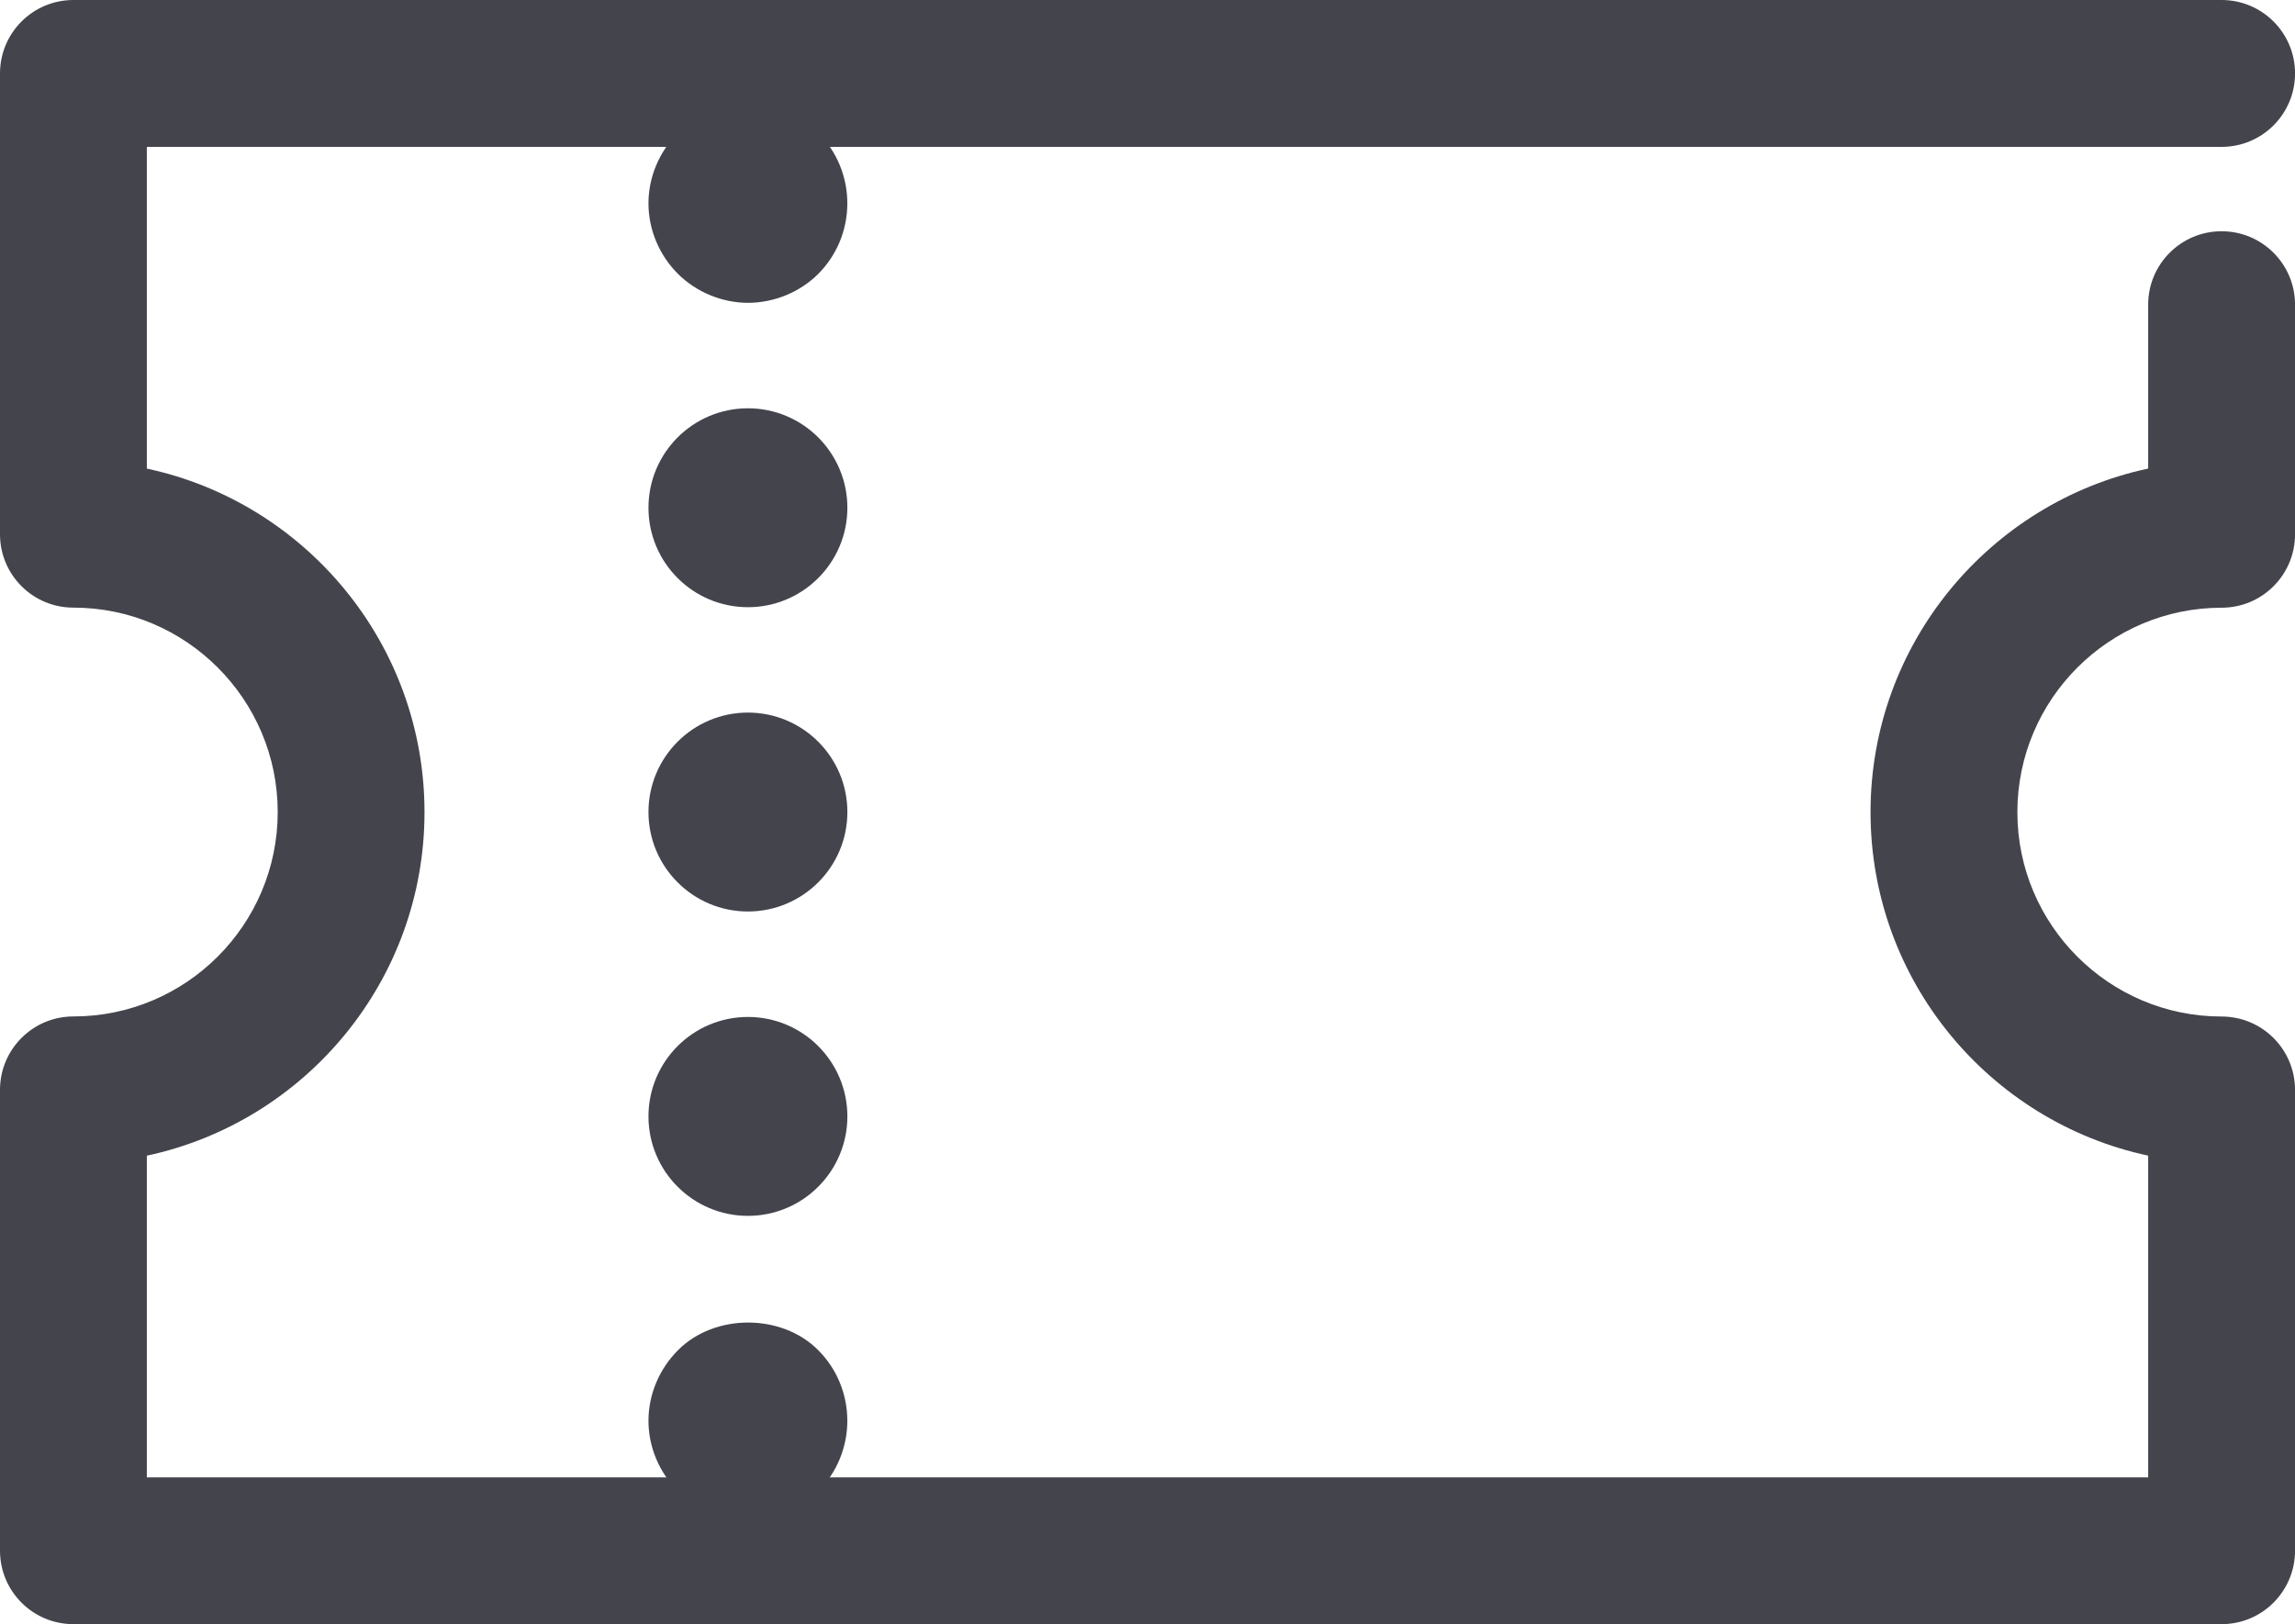 <?xml version="1.0" encoding="iso-8859-1"?>
<!-- Generator: Adobe Illustrator 16.0.0, SVG Export Plug-In . SVG Version: 6.00 Build 0)  -->
<!DOCTYPE svg PUBLIC "-//W3C//DTD SVG 1.1//EN" "http://www.w3.org/Graphics/SVG/1.1/DTD/svg11.dtd">
<svg version="1.1" xmlns="http://www.w3.org/2000/svg" xmlns:xlink="http://www.w3.org/1999/xlink" x="0px" y="0px"
	 width="57.691px" height="40.826px" viewBox="0 0 57.691 40.826" style="enable-background:new 0 0 57.691 40.826;"
	 xml:space="preserve">
<g id="_x33_2_x5F_ticket">
	<g>
		<g>
			<path style="fill:#44444D;" d="M55.846,40.826h-54C0.826,40.826,0,40,0,38.98V27.396c0-1.02,0.826-1.846,1.846-1.846
				c2.831,0,5.135-2.305,5.135-5.137c0-2.833-2.304-5.139-5.135-5.139C0.826,15.275,0,14.449,0,13.43V1.846C0,0.826,0.826,0,1.846,0
				h54c1.02,0,1.846,0.826,1.846,1.846s-0.826,1.846-1.846,1.846H3.691v8.087c3.984,0.851,6.98,4.4,6.98,8.636
				s-2.996,7.783-6.98,8.635v8.086H54v-8.087c-3.983-0.851-6.979-4.398-6.979-8.634S50.017,12.63,54,11.778V7.659
				c0-1.02,0.826-1.846,1.846-1.846s1.846,0.826,1.846,1.846v5.771c0,1.02-0.826,1.846-1.846,1.846
				c-2.831,0-5.134,2.306-5.134,5.139c0,2.832,2.303,5.137,5.134,5.137c1.02,0,1.846,0.826,1.846,1.846V38.98
				C57.691,40,56.865,40.826,55.846,40.826z"/>
		</g>
		<g>
			<g>
				<path style="fill:#44444D;" d="M18.801,7.612c-0.649,0-1.3-0.27-1.76-0.729c-0.47-0.471-0.74-1.11-0.74-1.771
					s0.271-1.3,0.74-1.77c0.92-0.931,2.61-0.92,3.53,0c0.47,0.47,0.729,1.109,0.729,1.77s-0.26,1.3-0.729,1.771
					C20.111,7.343,19.461,7.612,18.801,7.612z"/>
			</g>
			<g>
				<path style="fill:#44444D;" d="M16.301,28.063c0-1.38,1.12-2.5,2.5-2.5l0,0c1.38,0,2.5,1.12,2.5,2.5l0,0
					c0,1.38-1.12,2.5-2.5,2.5l0,0C17.421,30.563,16.301,29.442,16.301,28.063z M16.301,20.412c0-1.38,1.12-2.5,2.5-2.5l0,0
					c1.38,0,2.5,1.12,2.5,2.5l0,0c0,1.38-1.12,2.5-2.5,2.5l0,0C17.421,22.912,16.301,21.792,16.301,20.412z M16.301,12.763
					c0-1.38,1.12-2.5,2.5-2.5l0,0c1.38,0,2.5,1.12,2.5,2.5l0,0c0,1.38-1.12,2.5-2.5,2.5l0,0
					C17.421,15.263,16.301,14.143,16.301,12.763z"/>
			</g>
			<g>
				<path style="fill:#44444D;" d="M18.801,38.213c-0.649,0-1.3-0.271-1.76-0.73c-0.47-0.47-0.74-1.11-0.74-1.77
					c0-0.66,0.271-1.301,0.74-1.771c0.92-0.93,2.61-0.93,3.53,0c0.47,0.47,0.729,1.11,0.729,1.771c0,0.659-0.26,1.3-0.729,1.77
					C20.111,37.942,19.461,38.213,18.801,38.213z"/>
			</g>
		</g>
	</g>
</g>
<g id="Layer_1">
</g>
</svg>
